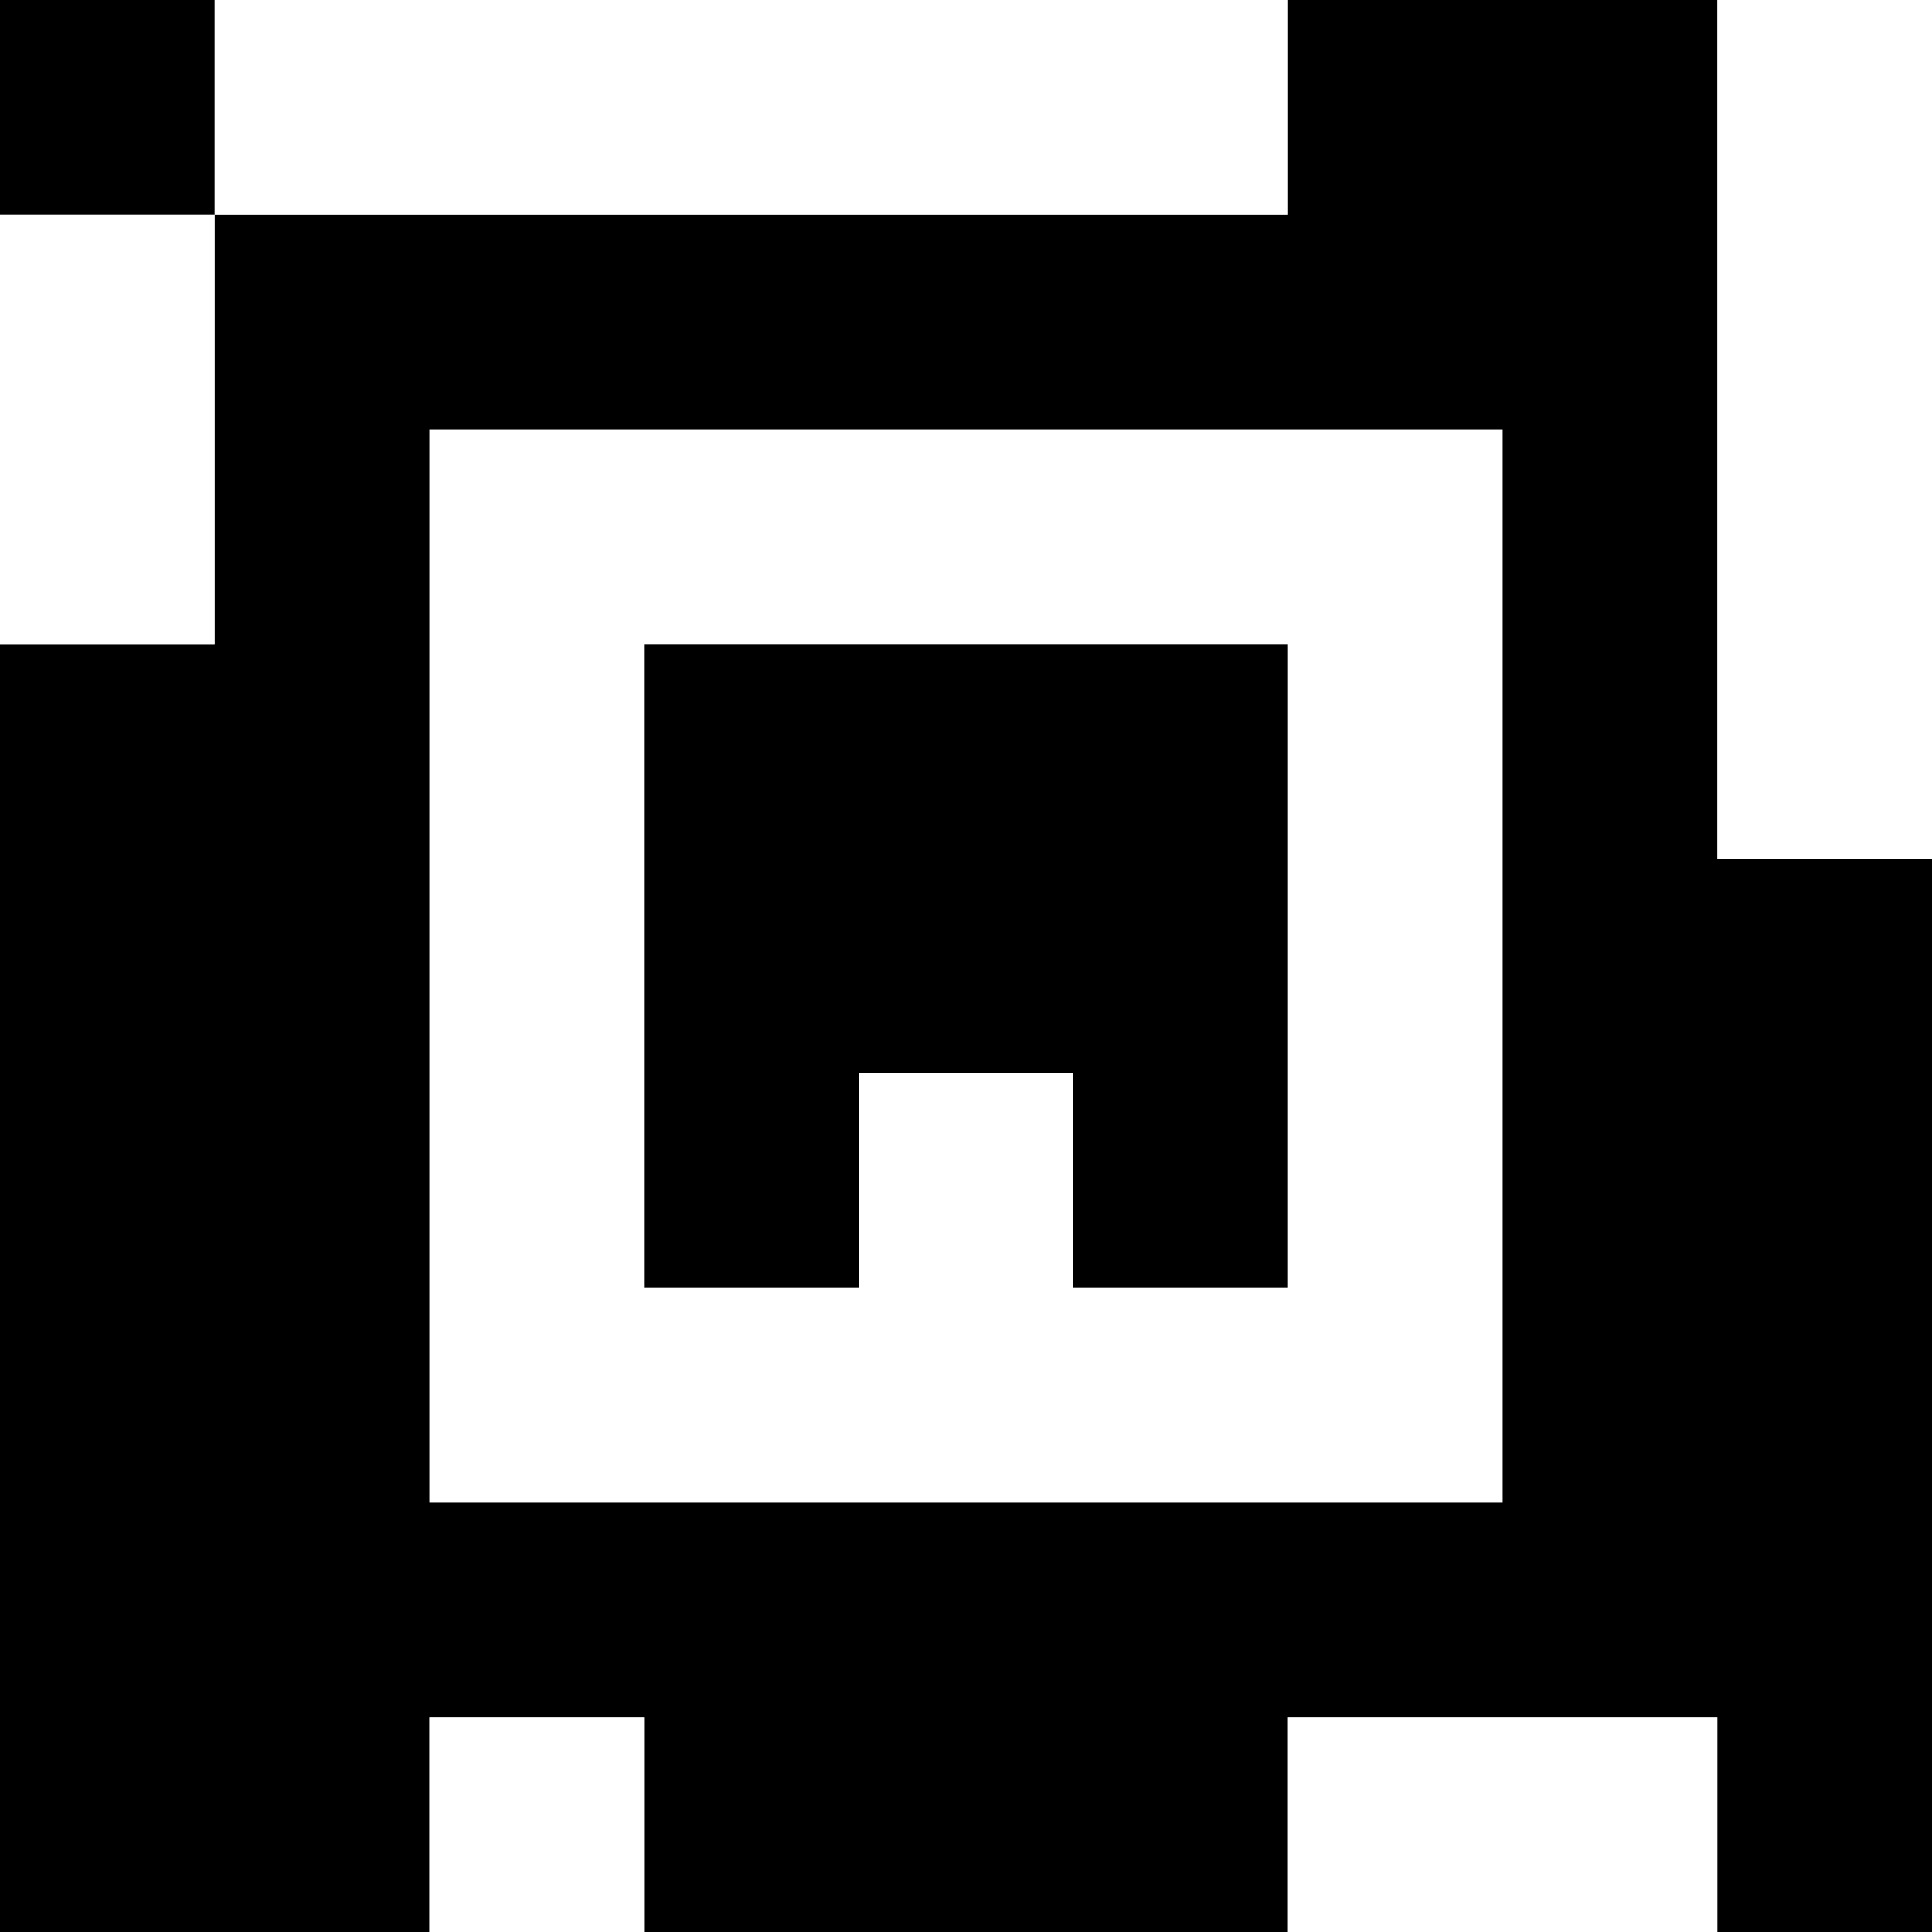 <?xml version="1.0" standalone="yes"?>
<svg xmlns="http://www.w3.org/2000/svg" width="90" height="90">
<rect width="100%" height="100%" fill="#808080" stroke="none"/>
<path style="fill:#000000; stroke:none;" d="M0 0L0 10L10 10L10 30L0 30L0 90L20 90L20 80L30 80L30 90L60 90L60 80L80 80L80 90L90 90L90 40L80 40L80 0L60 0L60 10L10 10L10 0L0 0z"/>
<path style="fill:#ffffff; stroke:none;" d="M10 0L10 10L60 10L60 0L10 0M80 0L80 40L90 40L90 0L80 0M0 10L0 30L10 30L10 10L0 10M20 20L20 70L70 70L70 20L20 20z"/>
<path style="fill:#000000; stroke:none;" d="M30 30L30 60L40 60L40 50L50 50L50 60L60 60L60 30L30 30z"/>
<path style="fill:#ffffff; stroke:none;" d="M20 80L20 90L30 90L30 80L20 80M60 80L60 90L80 90L80 80L60 80z"/>
</svg>
